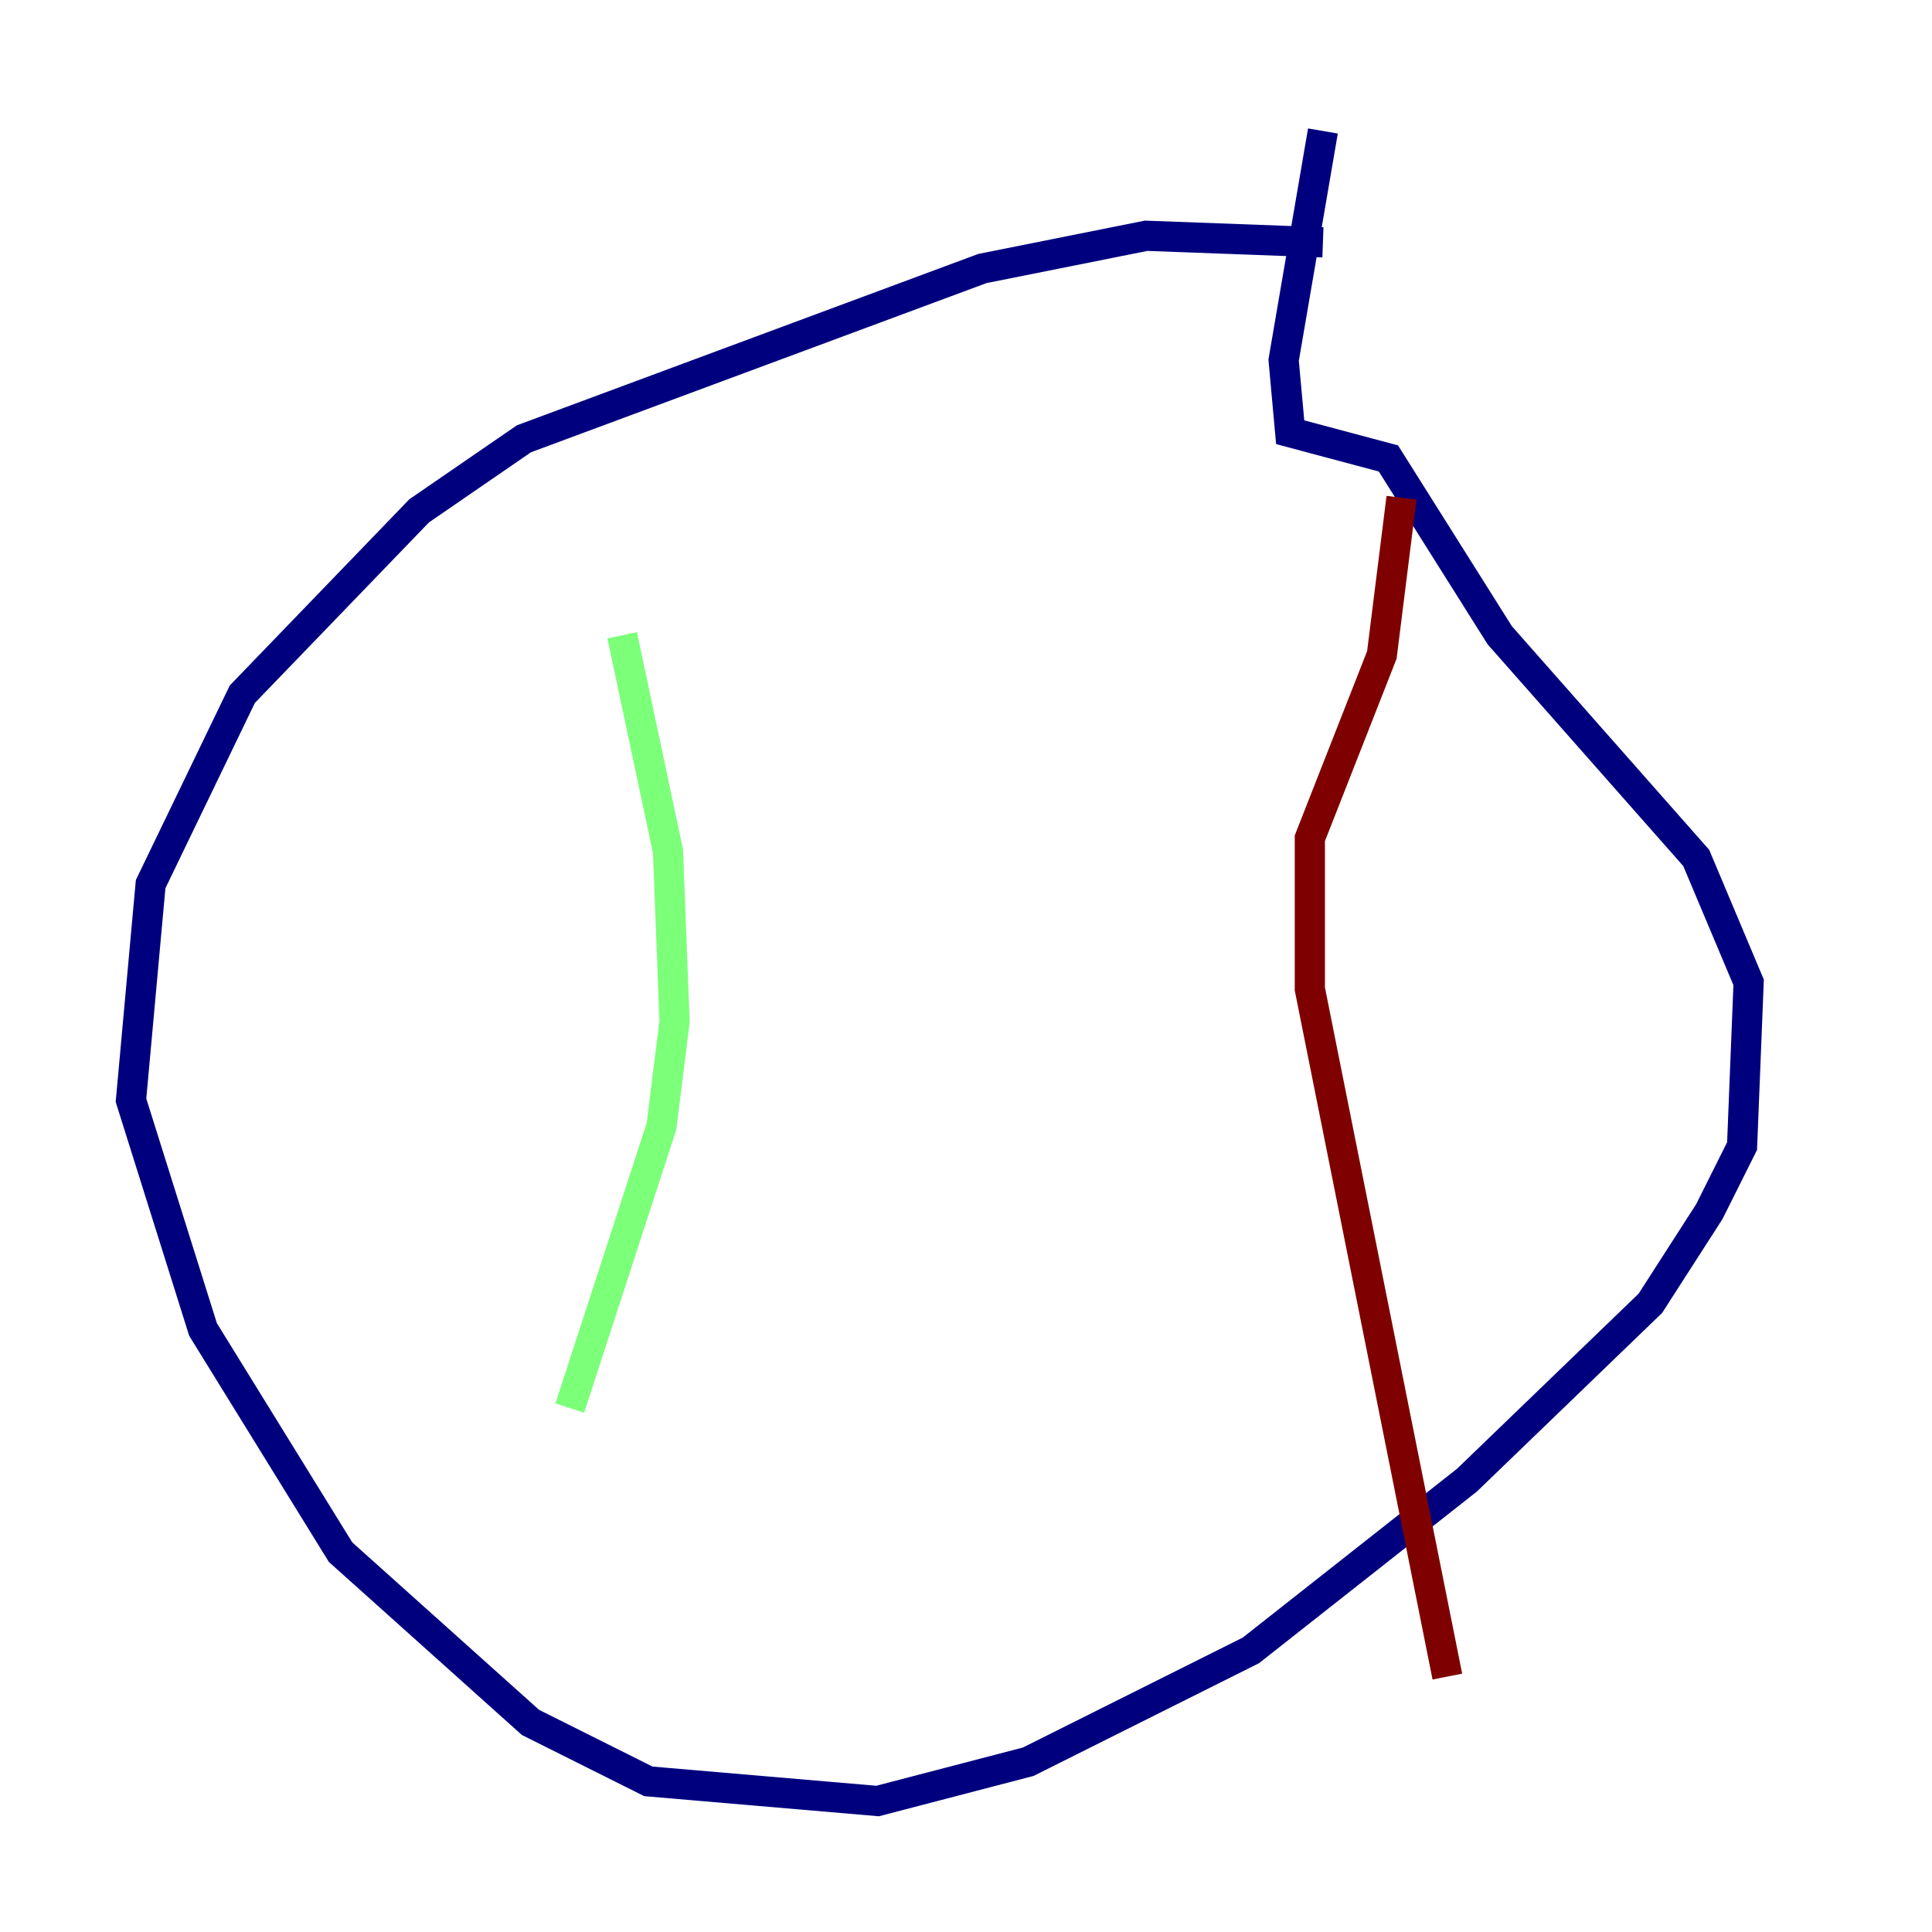 <?xml version="1.0" encoding="utf-8" ?>
<svg baseProfile="tiny" height="128" version="1.2" viewBox="0,0,128,128" width="128" xmlns="http://www.w3.org/2000/svg" xmlns:ev="http://www.w3.org/2001/xml-events" xmlns:xlink="http://www.w3.org/1999/xlink"><defs /><polyline fill="none" points="87.647,16.054 75.932,15.62 65.085,17.79 34.712,29.071 27.77,33.844 16.054,45.993 9.98,58.576 8.678,72.895 13.451,88.081 22.563,102.834 35.146,114.115 42.956,118.02 58.142,119.322 68.122,116.719 82.875,109.342 97.193,98.061 109.342,86.346 113.248,80.271 115.417,75.932 115.851,65.085 112.38,56.841 99.363,42.088 91.986,30.373 85.478,28.637 85.044,23.864 87.647,8.678" stroke="#00007f" stroke-width="2" /><polyline fill="none" points="41.22,42.088 44.258,56.407 44.691,67.688 43.824,74.63 37.749,93.288" stroke="#7cff79" stroke-width="2" /><polyline fill="none" points="92.854,32.976 91.552,43.39 86.78,55.539 86.78,65.519 95.891,111.078" stroke="#7f0000" stroke-width="2" /></svg>